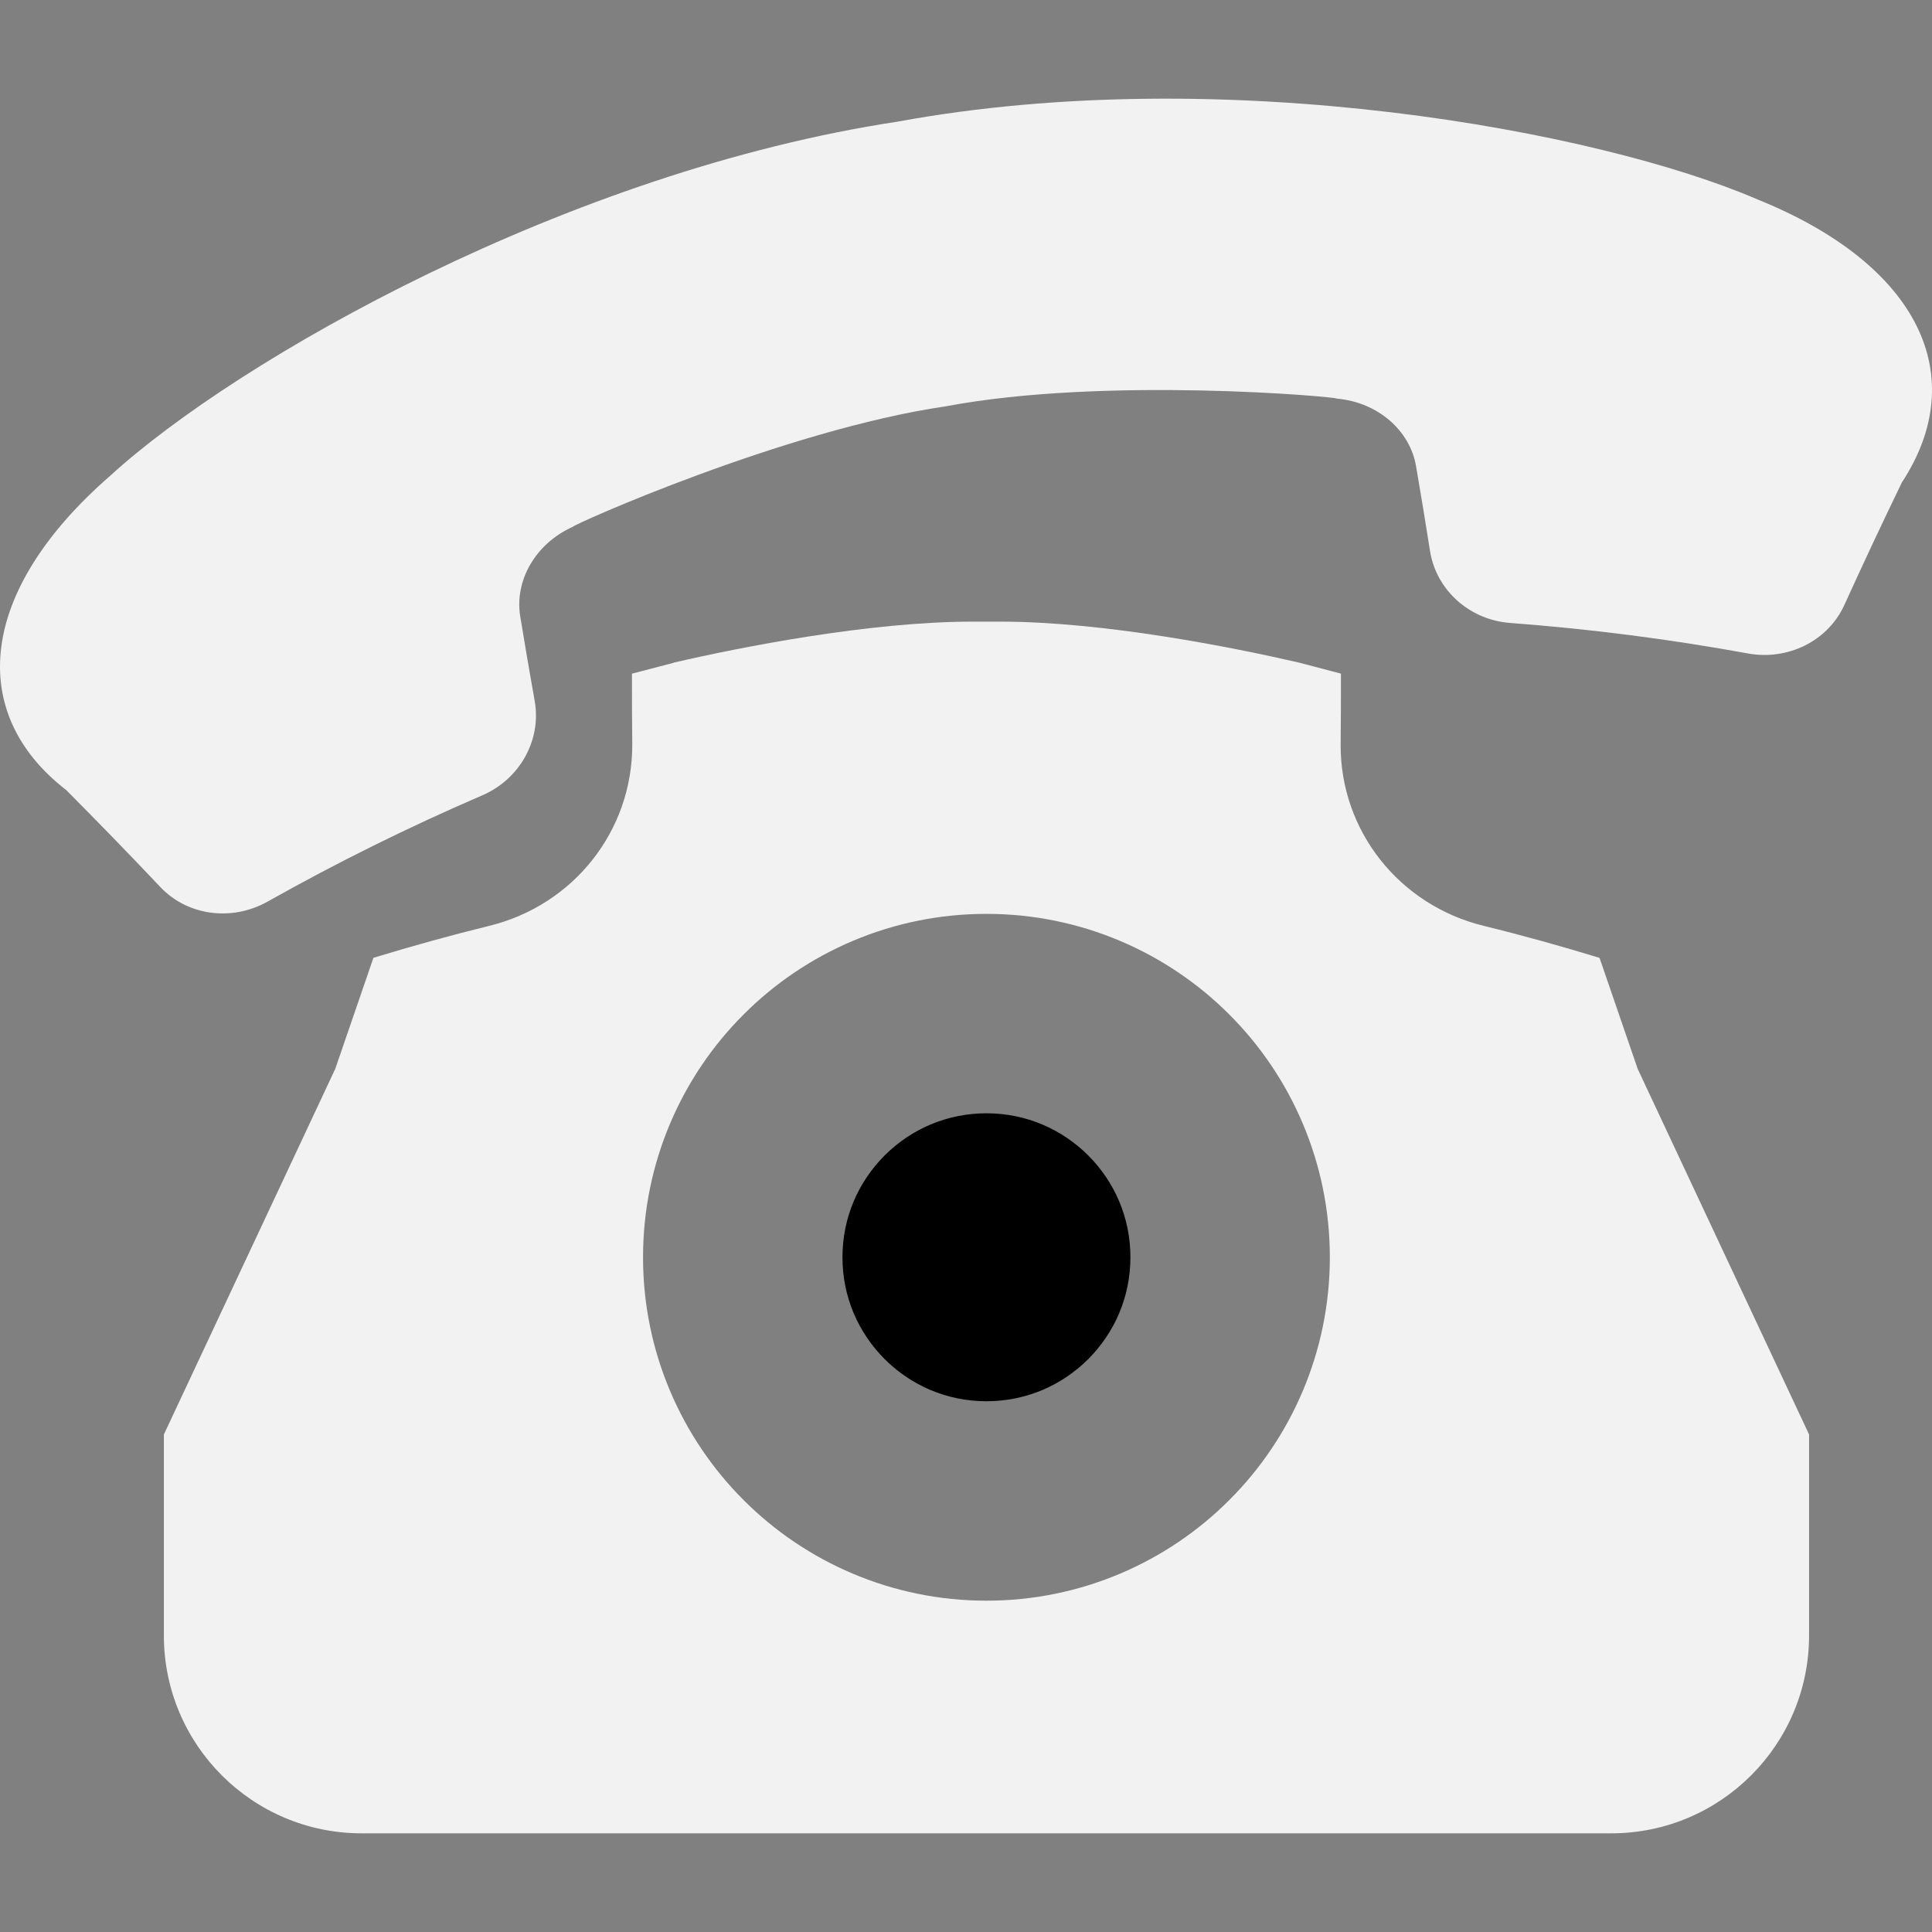 <!--?xml version="1.0" encoding="utf-8"?-->
<!-- Generator: Adobe Illustrator 18.1.1, SVG Export Plug-In . SVG Version: 6.00 Build 0)  -->

<svg version="1.1" id="_x32_" xmlns="http://www.w3.org/2000/svg" xmlns:xlink="http://www.w3.org/1999/xlink" x="0px" y="0px" viewBox="0 0 512 512" style="width: 64px; height: 64px; opacity: 1;" xml:space="preserve">
<rect x="0" y="0" width="512" height="512" fill="#808080" stroke="none"/>
<style type="text/css">
	.st0{fill:#f2f2f2;}
</style>
<g>
	<path class="st0" d="M261.417,371.347c10.623-0.018,19.998-4.232,26.983-11.174c6.942-6.993,11.156-16.36,11.174-26.982
		c-0.018-10.623-4.232-19.998-11.174-26.983c-6.985-6.941-16.36-11.156-26.983-11.174c-10.622,0.018-19.998,4.232-26.983,11.174
		c-6.94,6.985-11.164,16.36-11.173,26.983c0.009,10.622,4.232,19.99,11.173,26.982C241.419,367.115,250.795,371.33,261.417,371.347z
		" style="fill: f2f2f2;"></path>
	<path class="st0" d="M423.891,253.843c-10.158-3.106-20.402-5.961-30.682-8.481c-22.433-5.488-38.035-25.229-37.923-48.014
		c0.068-6.348,0.085-12.593,0.076-18.829l-11.156-2.933c-17.624-4.077-51.816-10.846-79.082-10.846h-7.397
		c-27.353,0-61.587,6.786-79.186,10.864l-0.017,0.043l-11.053,2.881c-0.009,6.254,0.018,12.472,0.086,18.682
		c0.094,22.932-15.517,42.681-37.968,48.168c-10.244,2.512-20.472,5.359-30.63,8.456l-10.115,29.434l-45.416,96.887v53.261
		c0,28.962,23.473,52.435,52.435,52.435h165.562h165.562c28.961,0,52.434-23.473,52.434-52.435v-53.261l-45.416-96.887
		L423.891,253.843z M170.414,333.191c-0.018-25.048,10.227-47.962,26.656-64.348c16.385-16.429,39.3-26.673,64.347-26.656
		c25.048-0.017,47.962,10.228,64.348,26.656c16.428,16.386,26.664,39.3,26.656,64.348c0.008,25.047-10.228,47.962-26.656,64.348
		c-16.386,16.429-39.3,26.674-64.348,26.656c-25.047,0.018-47.962-10.227-64.347-26.656
		C180.64,381.153,170.396,358.238,170.414,333.191z" style="fill:#f2f2f2;"></path>
	<path class="st0" d="M465.755,52.85c-41.966-18.123-141.09-36.573-227.836-20.618c-87.22,13.203-174.886,62.955-208.647,93.792
		c-35.069,30.492-38.191,62.894-11.706,83.365c8.464,8.516,16.816,17.109,25.039,25.805c7.225,7.552,18.923,8.997,28.256,3.767
		c18.536-10.433,37.554-19.835,56.959-28.195c9.839-4.232,15.68-14.511,13.9-24.876c-1.333-7.474-2.615-14.975-3.844-22.493
		c-1.592-9.513,4.034-19.362,13.925-23.791c-0.336-0.396,56.039-25.667,98.763-31.912c42.431-8.034,103.966-2.52,103.777-2.047
		c10.804,0.964,19.345,8.447,20.937,17.951c1.29,7.509,2.529,15.01,3.707,22.518c1.694,10.382,10.554,18.192,21.237,18.975
		c21.074,1.583,42.105,4.266,63.032,8.086c10.545,1.91,21.125-3.277,25.486-12.782c4.955-10.889,10.046-21.753,15.277-32.548
		C522.379,99.858,508.84,70.251,465.755,52.85z" style="fill:#f2f2f2;"></path>
</g>
</svg>
